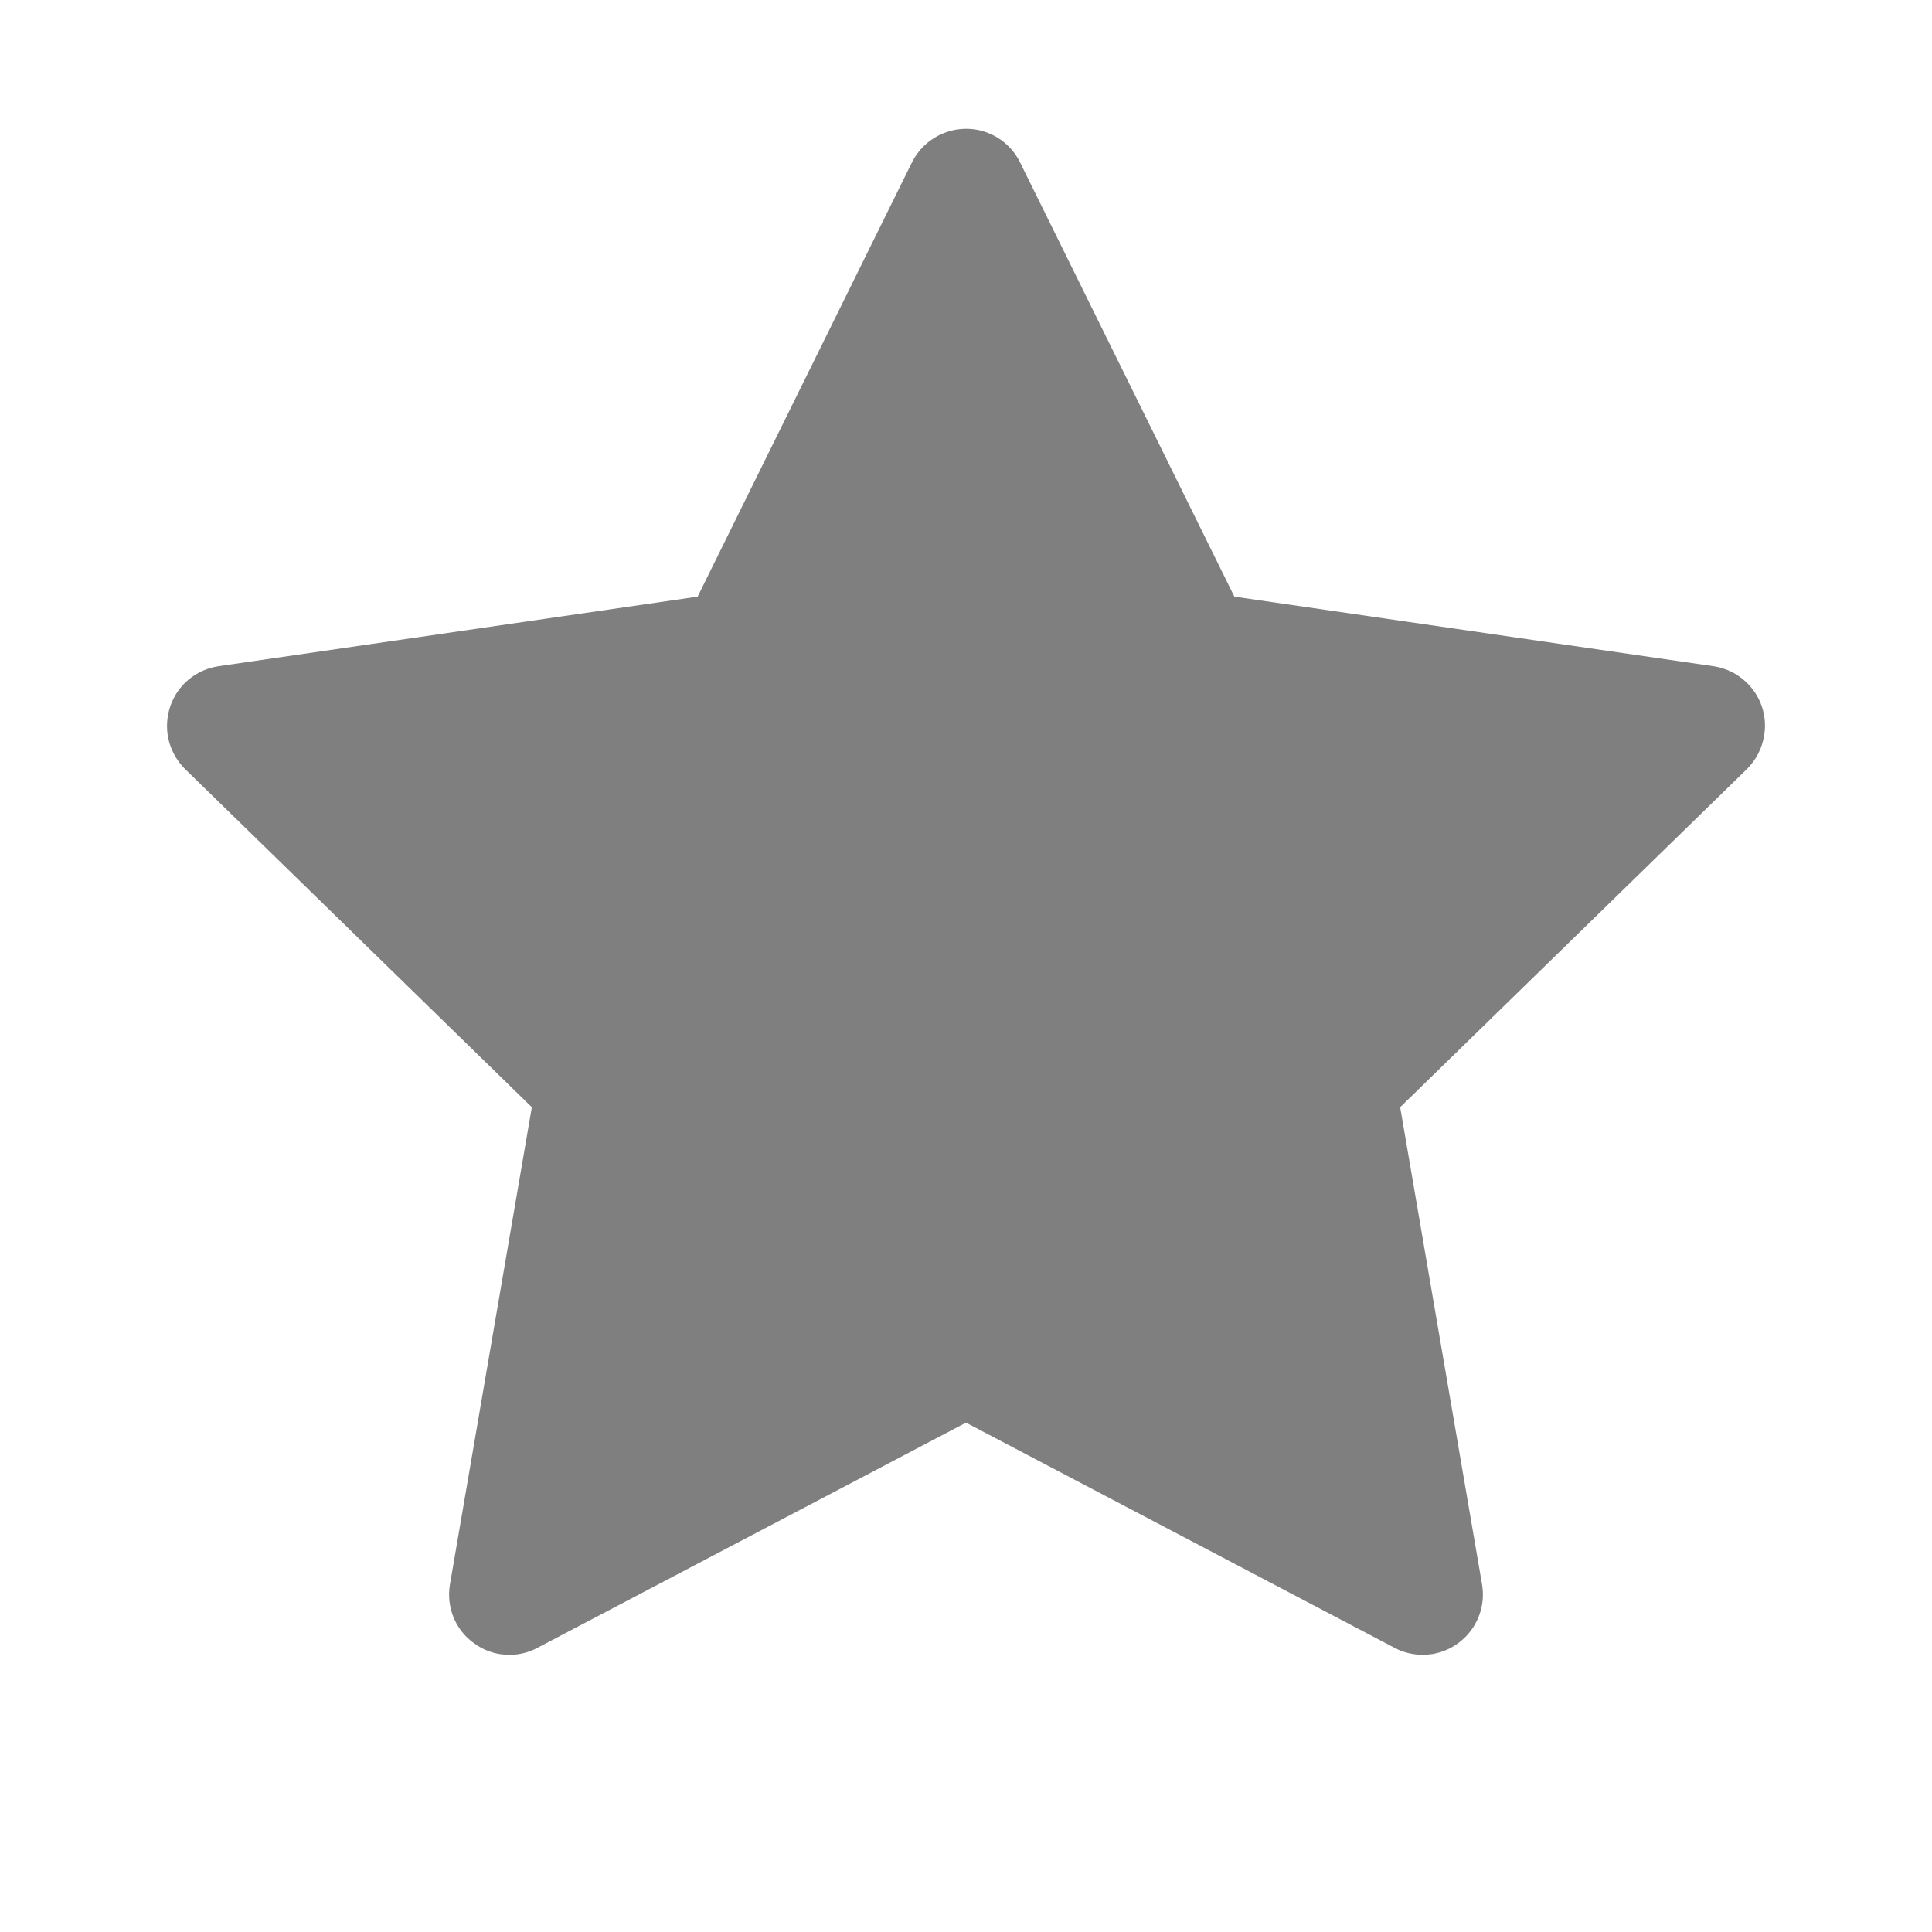 <svg width="11" height="11" viewBox="0 0 11 11" fill="none" xmlns="http://www.w3.org/2000/svg">
<path d="M9.755 3.793L7.028 3.397L5.808 0.925C5.775 0.857 5.72 0.802 5.653 0.769C5.483 0.685 5.277 0.755 5.192 0.925L3.972 3.397L1.245 3.793C1.17 3.804 1.101 3.839 1.048 3.893C0.985 3.958 0.95 4.046 0.951 4.138C0.952 4.229 0.99 4.316 1.055 4.38L3.028 6.304L2.562 9.02C2.551 9.083 2.558 9.148 2.582 9.208C2.606 9.267 2.647 9.319 2.699 9.356C2.75 9.394 2.812 9.417 2.876 9.421C2.94 9.426 3.004 9.412 3.06 9.382L5.5 8.1L7.94 9.382C8.006 9.418 8.084 9.429 8.158 9.417C8.345 9.384 8.47 9.207 8.438 9.02L7.972 6.304L9.945 4.38C9.999 4.327 10.034 4.258 10.045 4.183C10.074 3.995 9.943 3.821 9.755 3.793Z" fill="#7F7F7F"/>
</svg>
